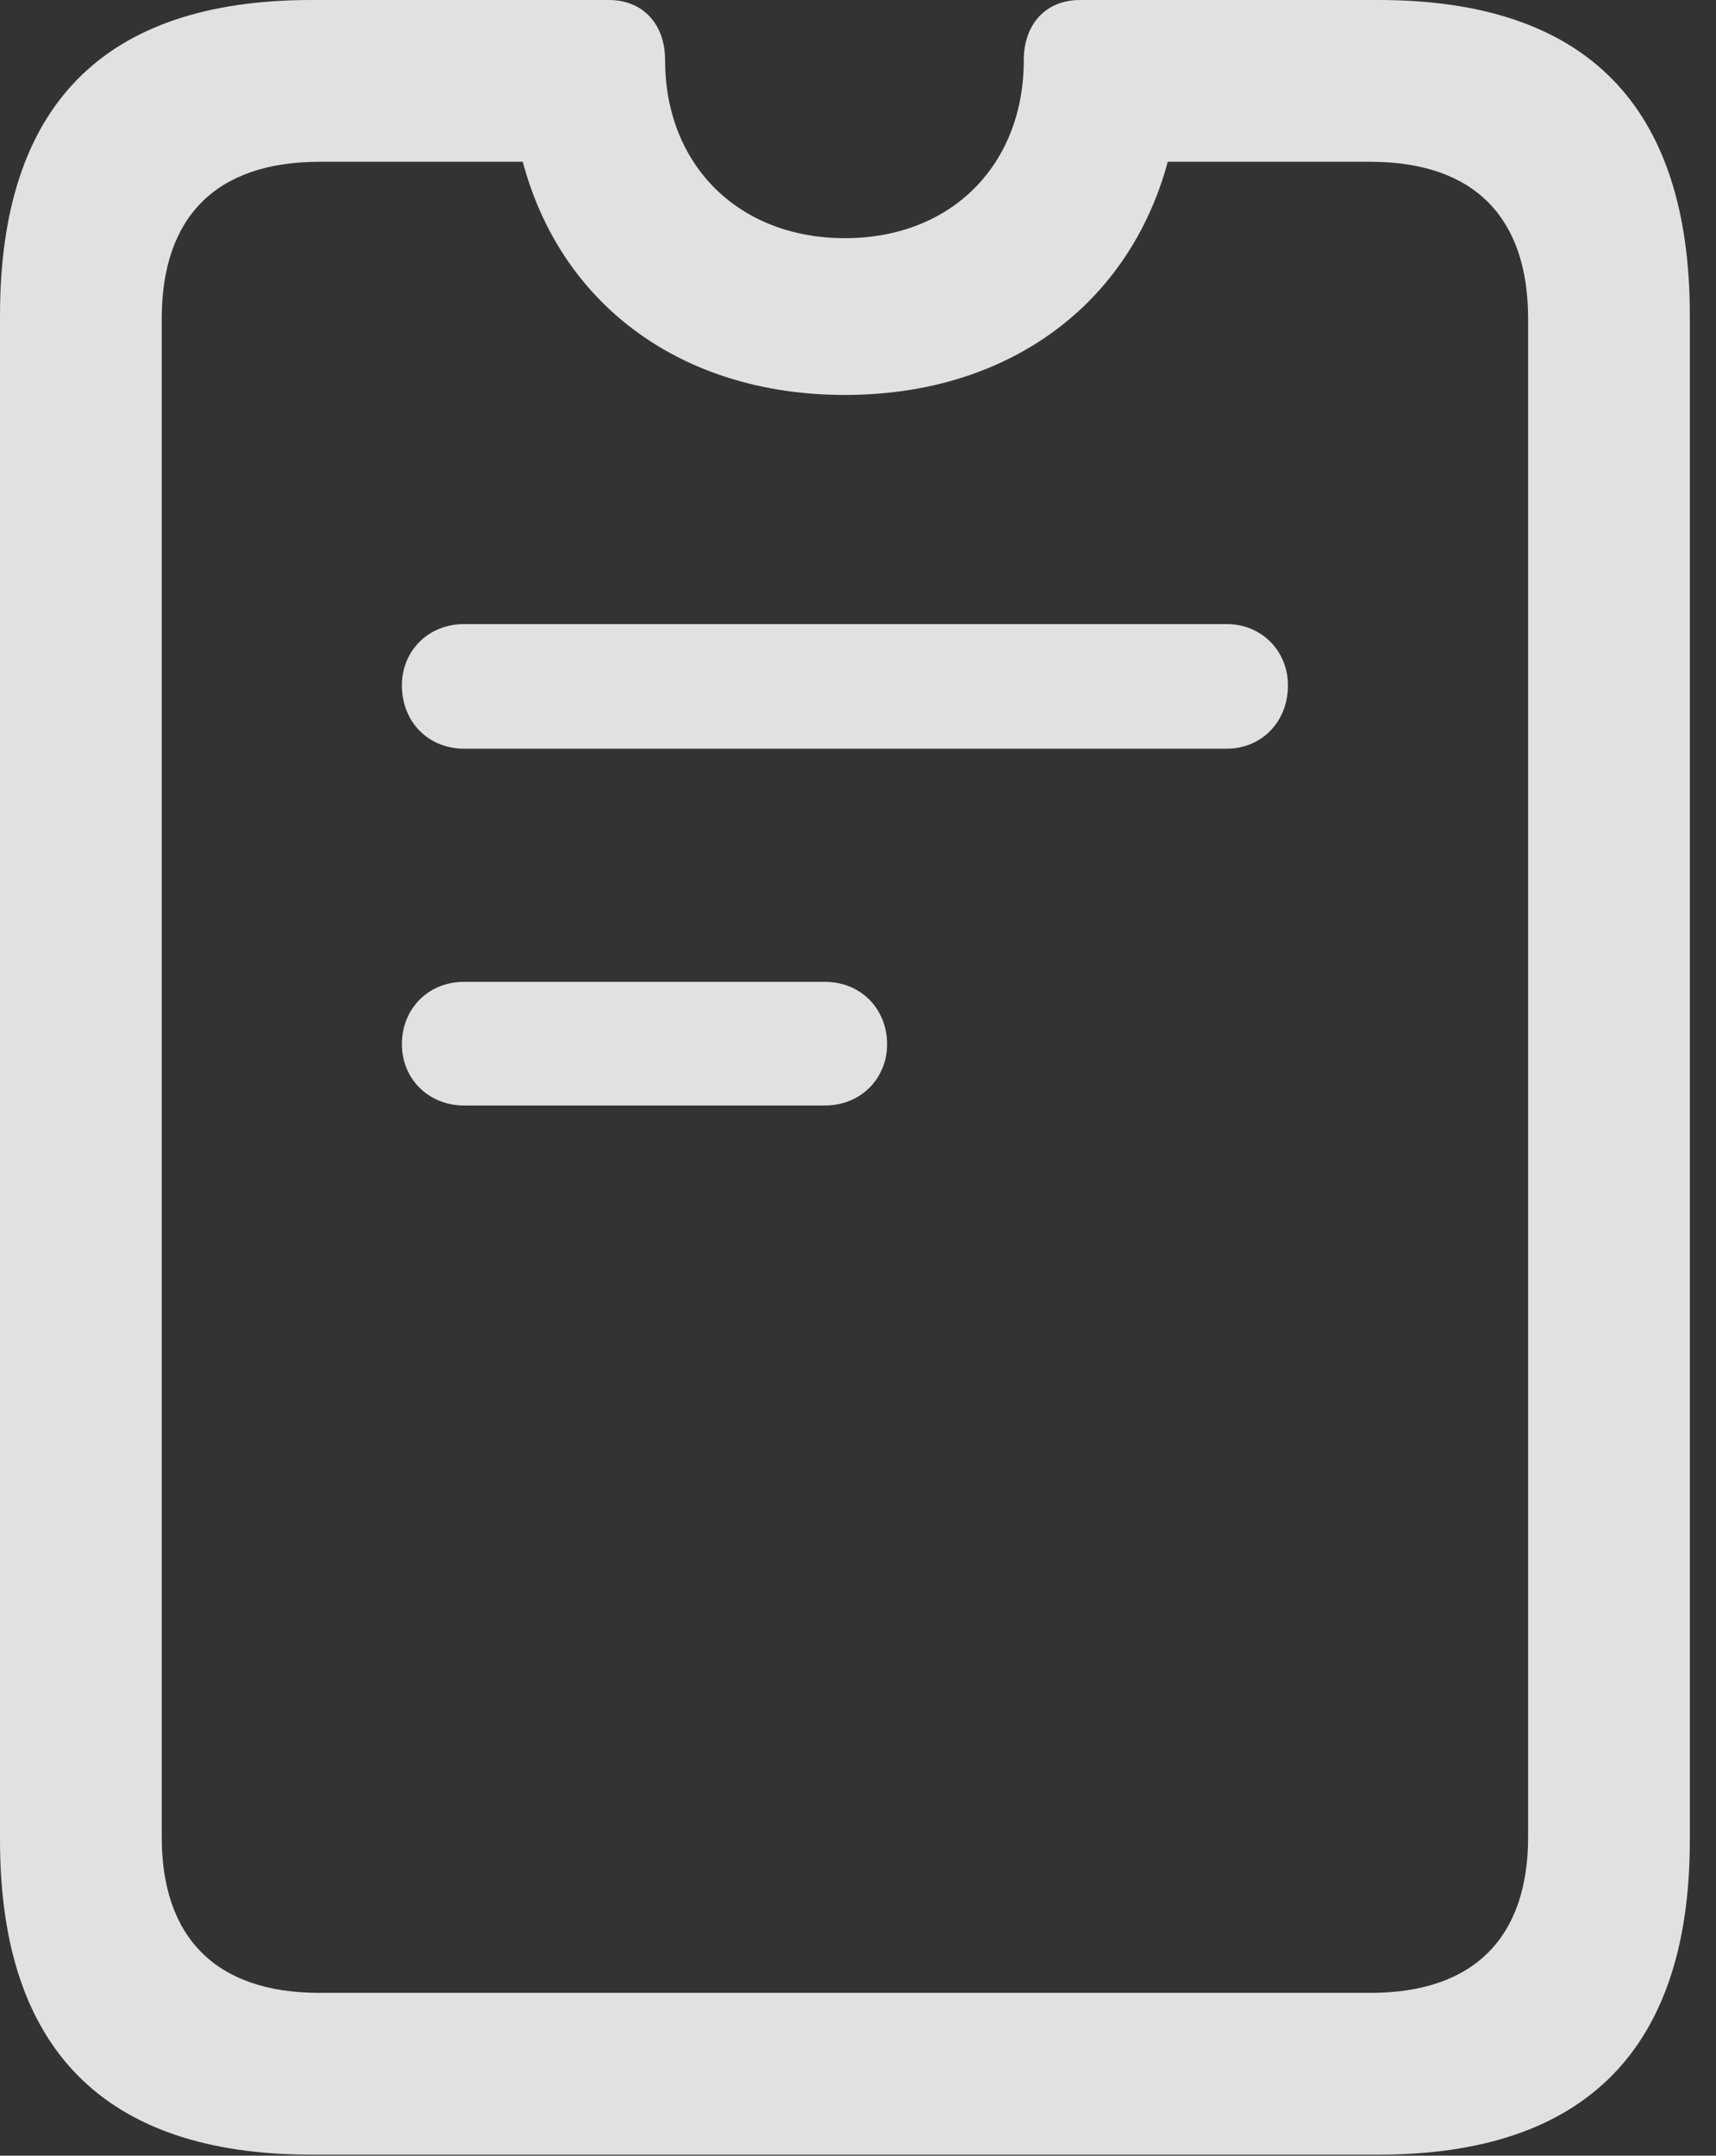 <?xml version="1.0" encoding="UTF-8"?>
<!--Generator: Apple Native CoreSVG 326-->
<!DOCTYPE svg
PUBLIC "-//W3C//DTD SVG 1.1//EN"
       "http://www.w3.org/Graphics/SVG/1.1/DTD/svg11.dtd">
<svg version="1.1" xmlns="http://www.w3.org/2000/svg" xmlns:xlink="http://www.w3.org/1999/xlink" viewBox="0 0 23.352 29.326">
 <rect x="0" y="0" width="23.352" height="29.326" fill="#333333" stroke="none"/>
 <g>
  <rect height="29.326" opacity="0" width="23.352" x="0" y="0"/>
  <path d="M4.238 29.312L18.758 29.312C21.574 29.312 22.996 27.877 22.996 25.033L22.996 4.293C22.996 1.436 21.588 0 18.758 0L14.697 0C14.232 0 13.932 0.328 13.932 0.82C13.932 2.242 12.947 3.24 11.498 3.24C10.049 3.24 9.051 2.242 9.051 0.82C9.051 0.328 8.75 0 8.285 0L4.238 0C1.408 0 0 1.436 0 4.293L0 25.033C0 27.877 1.422 29.312 4.238 29.312ZM4.348 27.111C2.926 27.111 2.201 26.346 2.201 24.992L2.201 4.334C2.201 2.967 2.926 2.201 4.348 2.201L8.244 2.201L6.973 1.422C7.219 3.814 8.996 5.373 11.498 5.373C14 5.373 15.777 3.814 16.037 1.422L14.752 2.201L18.648 2.201C20.07 2.201 20.795 2.967 20.795 4.334L20.795 24.992C20.795 26.346 20.07 27.111 18.648 27.111ZM6.316 10.185L16.693 10.185C17.172 10.185 17.527 9.816 17.527 9.324C17.527 8.859 17.172 8.49 16.693 8.49L6.316 8.49C5.824 8.49 5.469 8.859 5.469 9.324C5.469 9.816 5.824 10.185 6.316 10.185ZM6.316 15.039L11.225 15.039C11.717 15.039 12.072 14.67 12.072 14.205C12.072 13.727 11.717 13.357 11.225 13.357L6.316 13.357C5.824 13.357 5.469 13.727 5.469 14.205C5.469 14.67 5.824 15.039 6.316 15.039Z" fill="white" fill-opacity="0.85"/>
 </g>
</svg>
